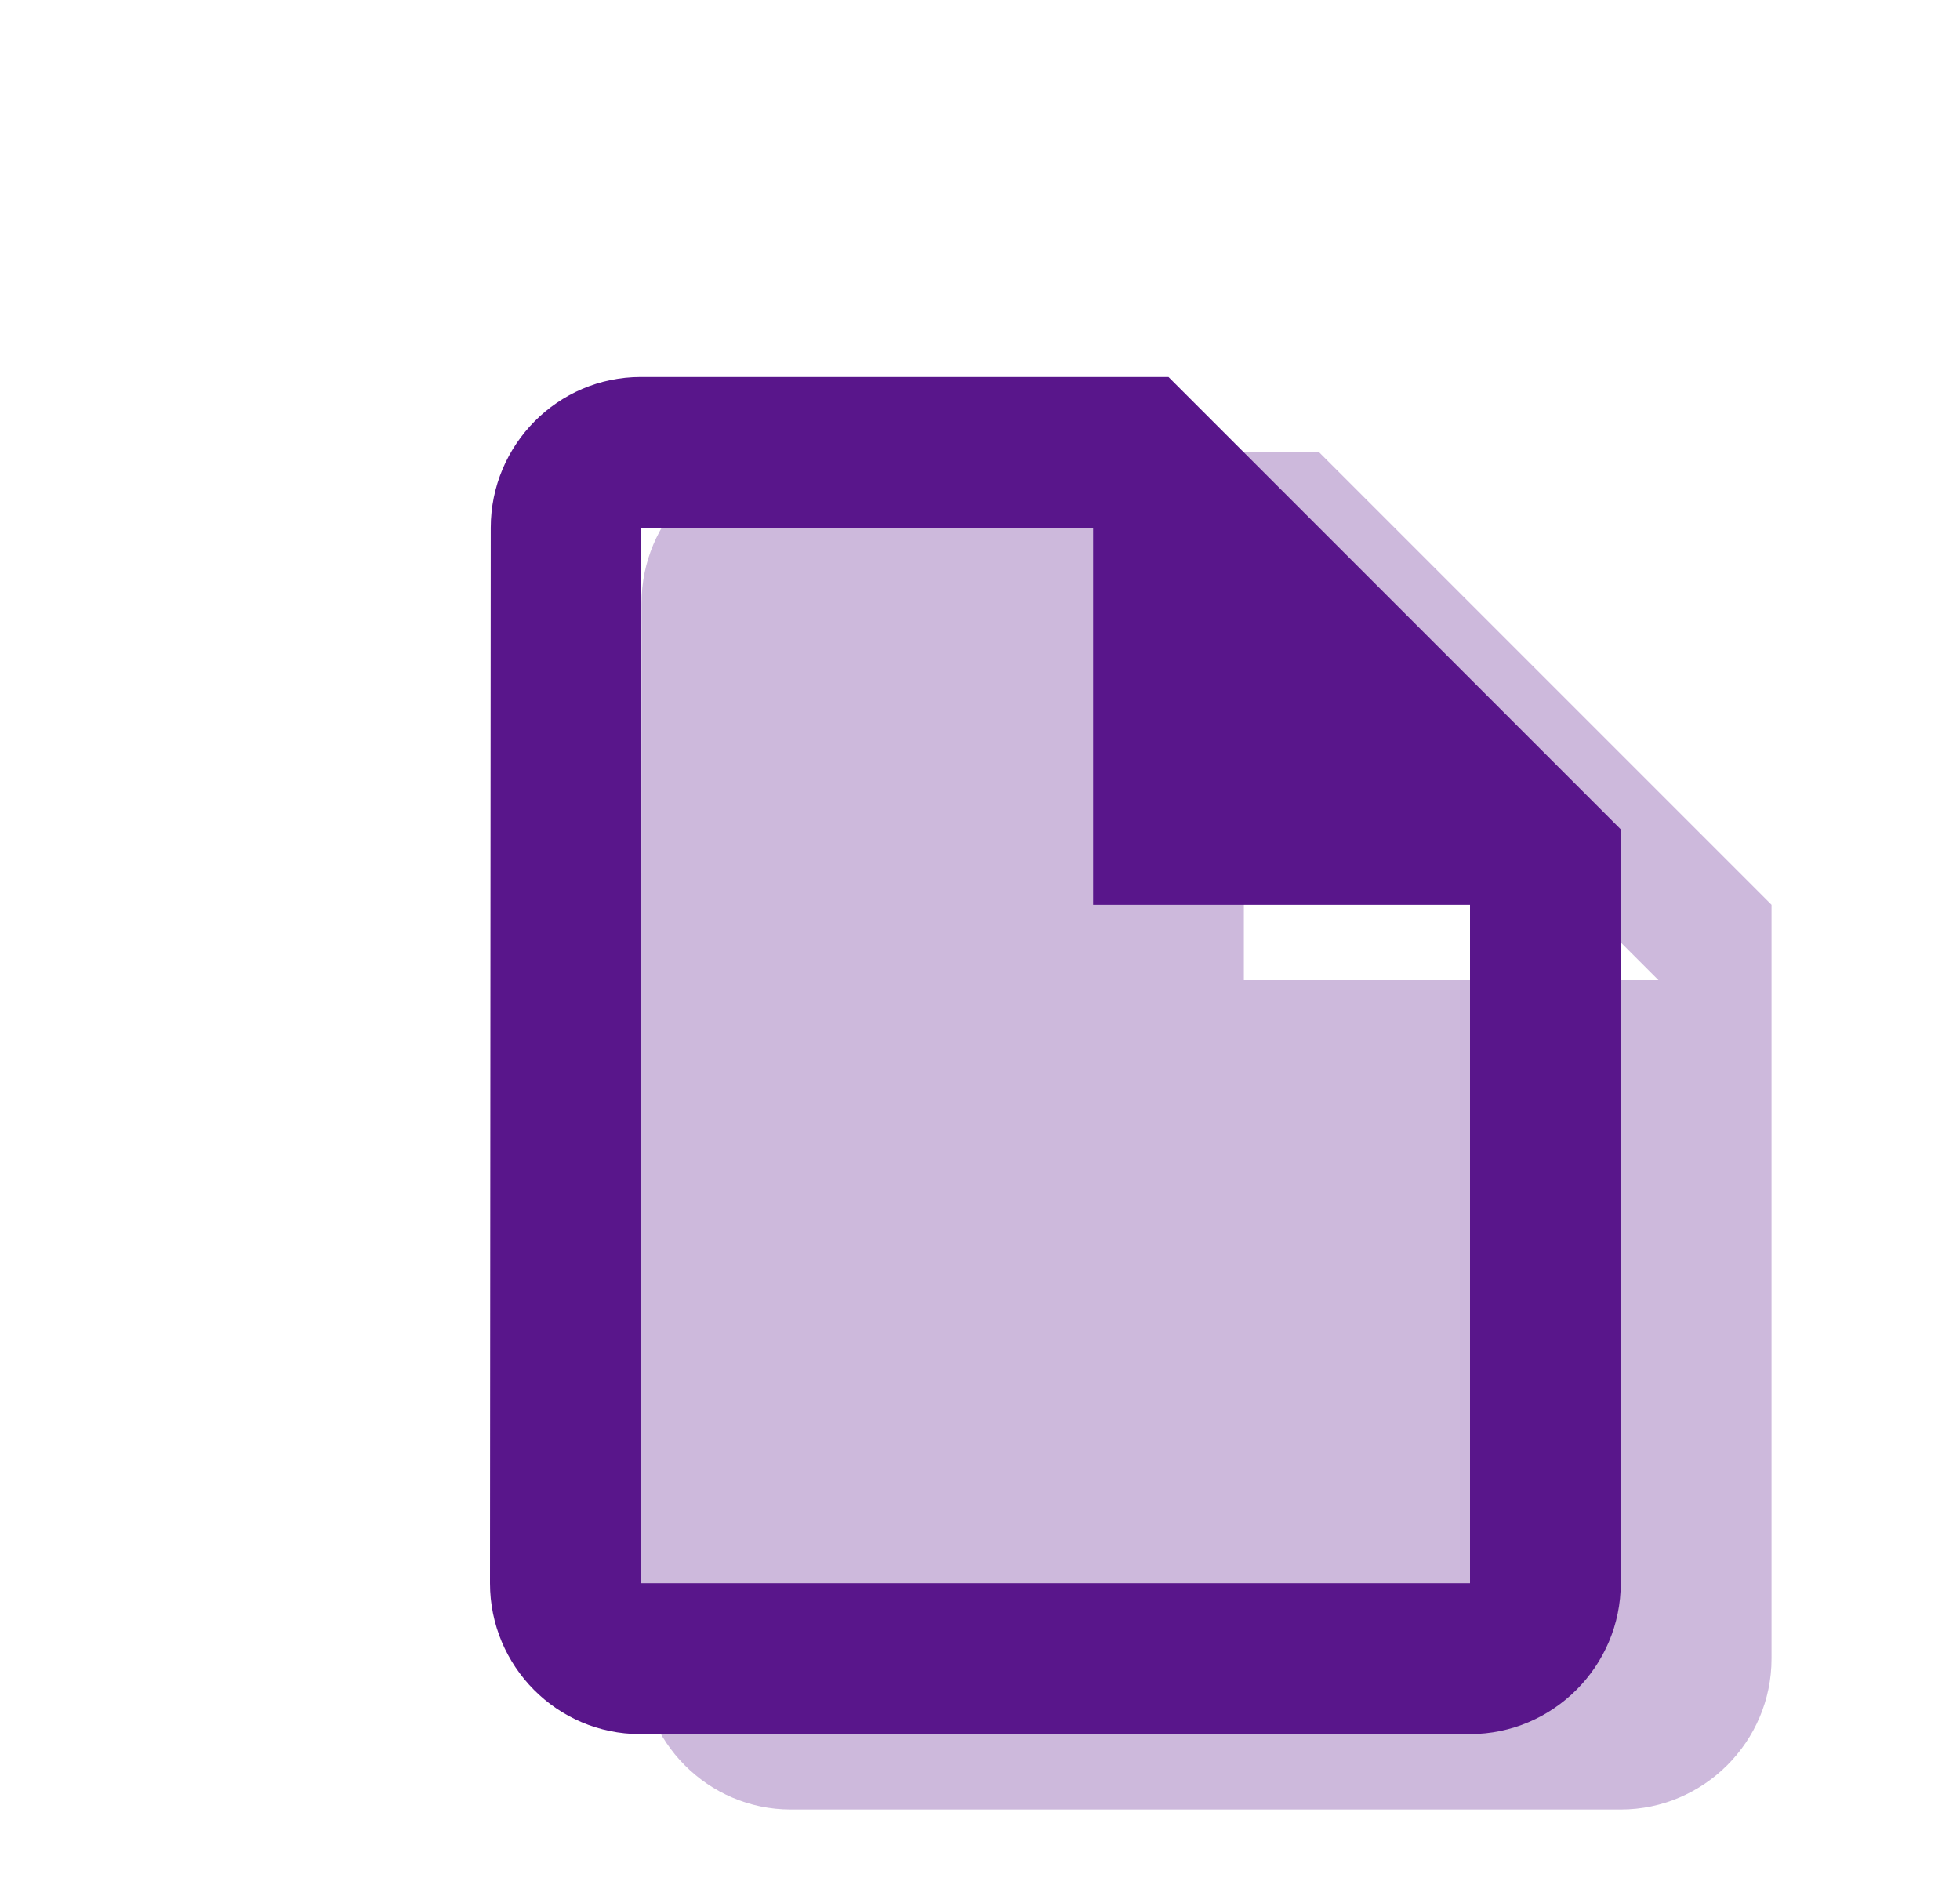 <svg width="26" height="25" viewBox="0 0 26 25" fill="none" xmlns="http://www.w3.org/2000/svg">
<path d="M17.5 6L23.5 12V22C23.5 23.1 22.6 24 21.5 24H10.49C9.39 24 8.5 23.1 8.5 22L8.51 8C8.51 6.9 9.4 6 10.5 6H17.5ZM16.5 13H22L16.5 7.5V13Z" fill="#59168B" fill-opacity="0.3"/>
<path d="M15.5 5H8.5C7.4 5 6.51 5.9 6.51 7L6.5 21C6.5 22.1 7.39 23 8.49 23H19.5C20.6 23 21.5 22.1 21.5 21V11L15.5 5ZM8.5 21V7H14.5V12H19.5V21H8.5Z" fill="#59168B"/>
</svg>
